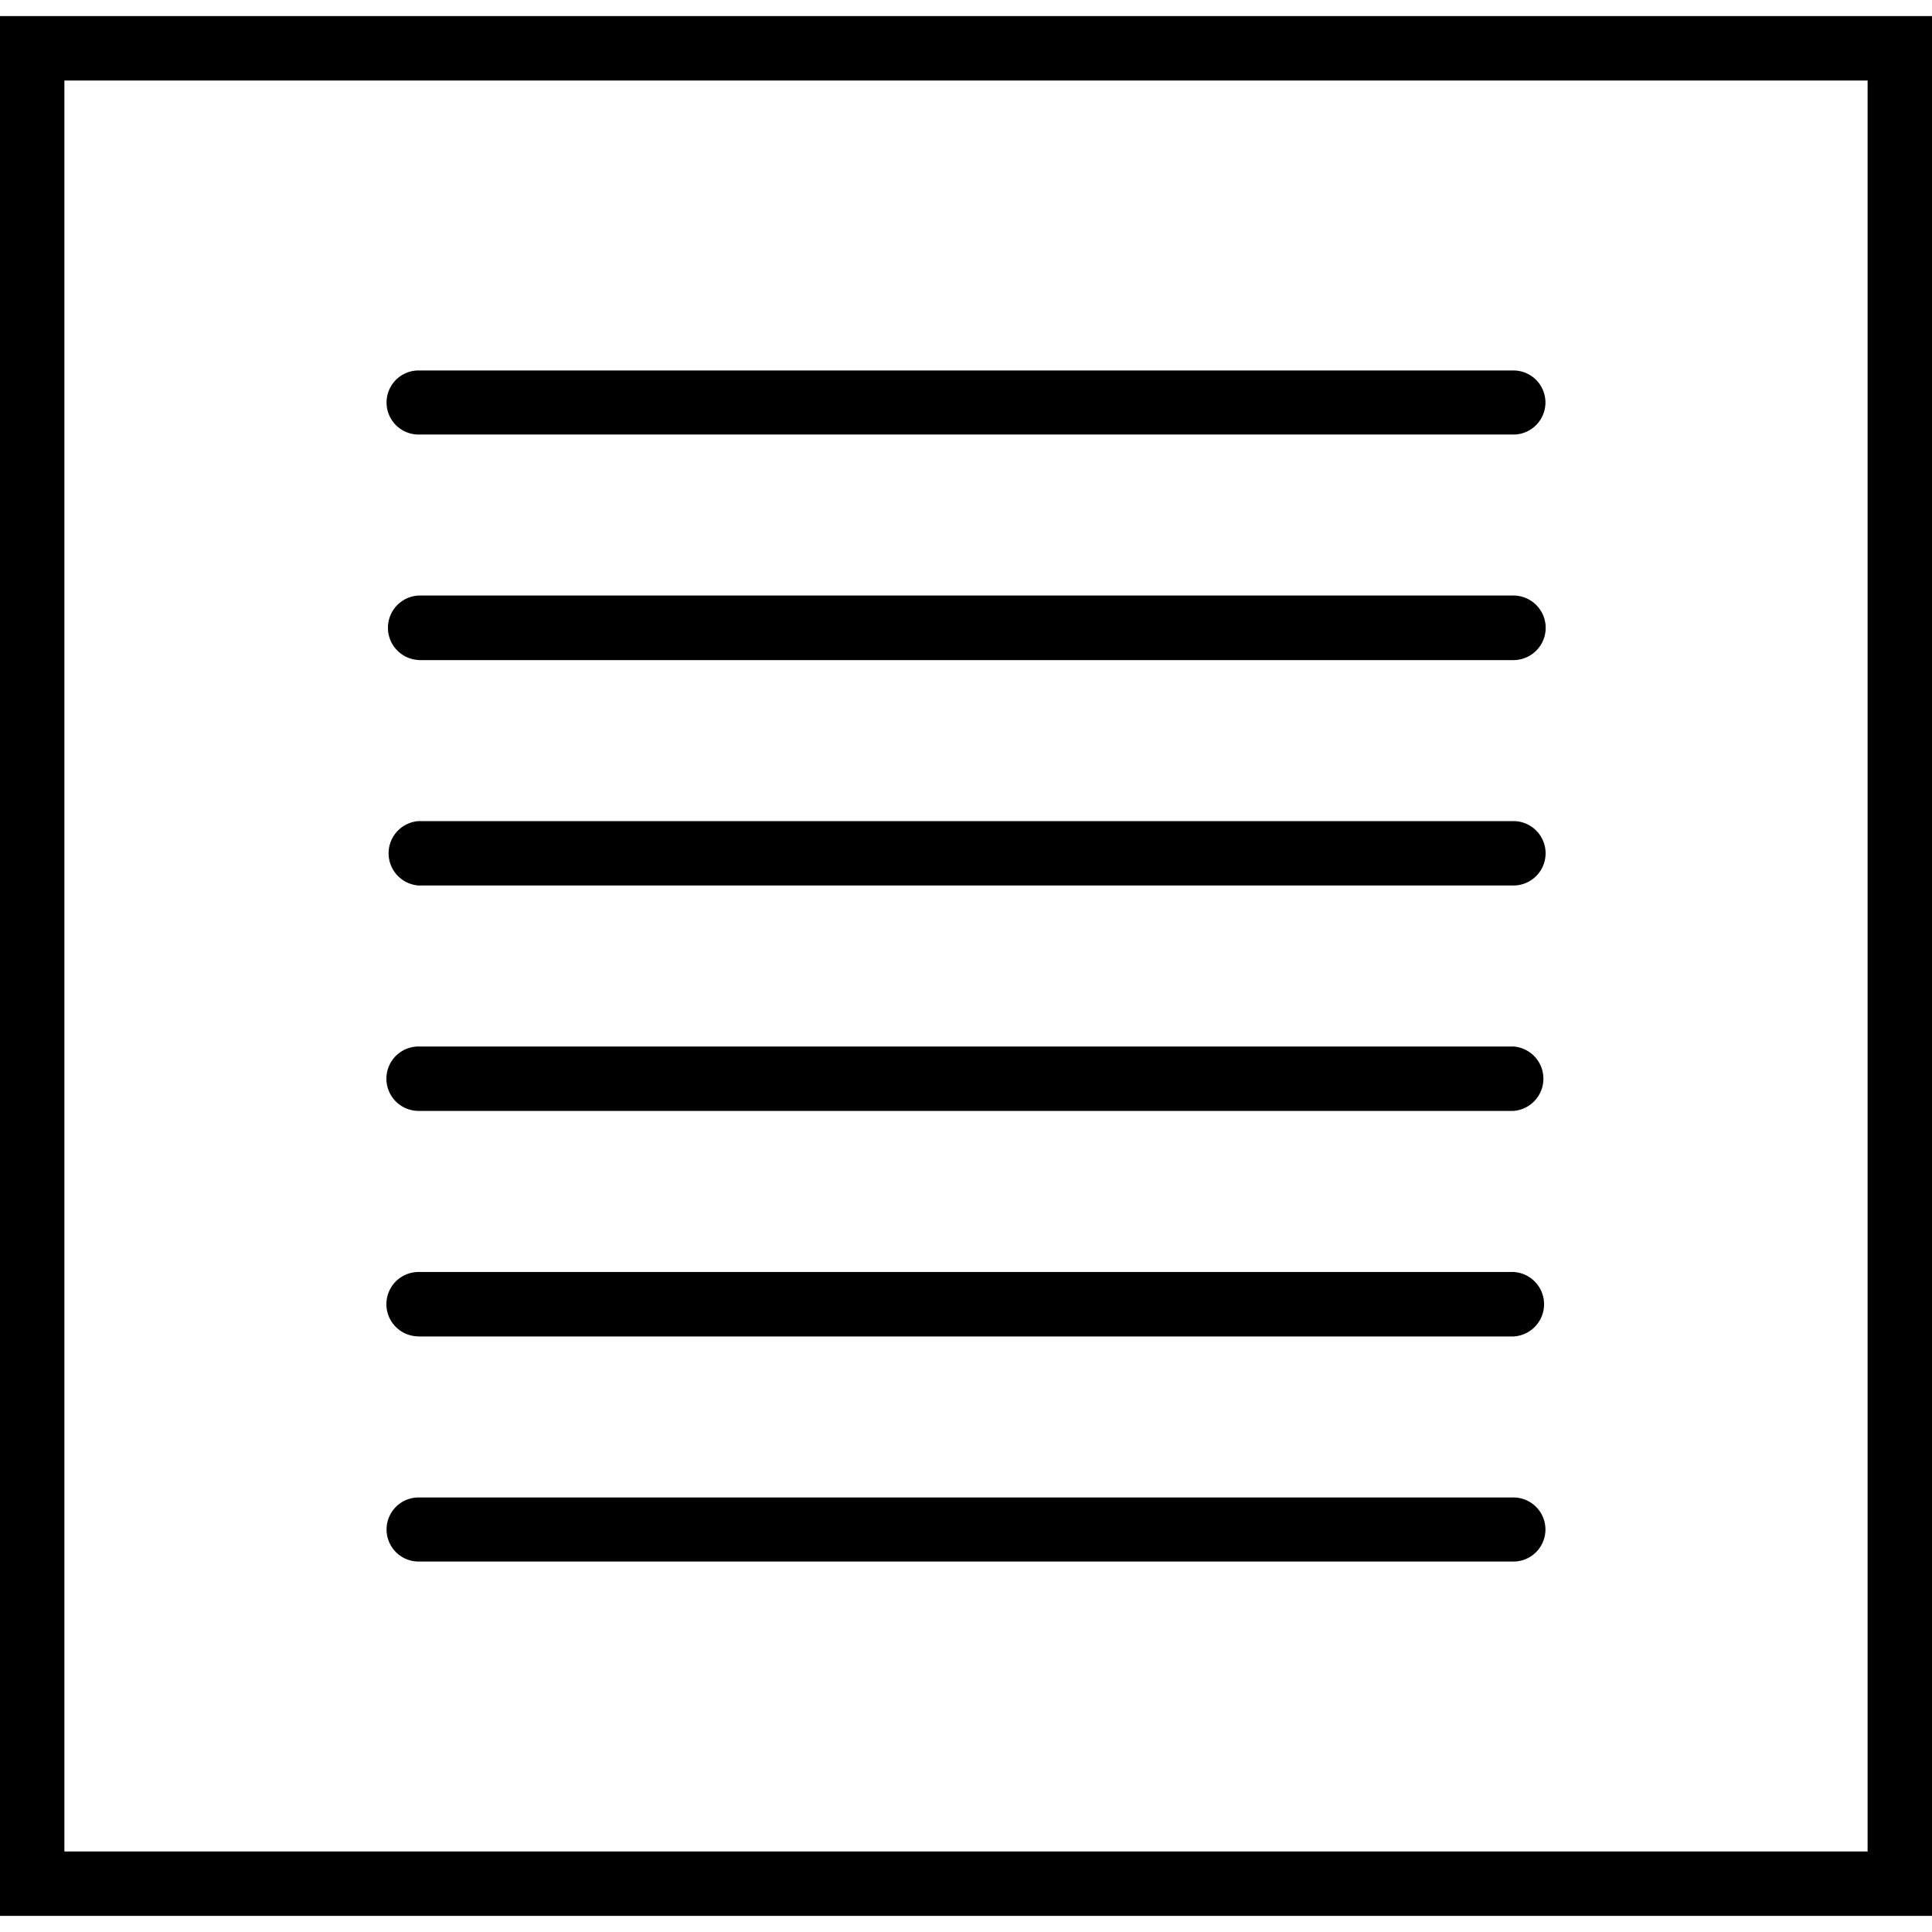 <svg xmlns="http://www.w3.org/2000/svg" width="32" height="32" viewBox="0 0 24 24">
    <path d="M0 .2v23.6h24V.2zM23.2 23H.8V1h22.4zm0 0"/>
    <path d="M5.2 5.398h13.6a.398.398 0 1 0 0-.796H5.2a.398.398 0 1 0 0 .796zm0 0M5.2 8.2h13.6a.4.4 0 0 0 0-.802H5.2a.401.401 0 0 0 0 .801zm0 0M5.2 11h13.6a.4.4 0 0 0 0-.8H5.2a.401.401 0 0 0 0 .8zm0 0M5.2 13.8h13.6a.401.401 0 0 0 0-.8H5.2a.4.4 0 0 0 0 .8zm0 0M5.2 16.602h13.6a.401.401 0 0 0 0-.801H5.2a.4.4 0 0 0 0 .8zm0 0M5.2 19.398h13.6a.398.398 0 1 0 0-.796H5.2a.398.398 0 1 0 0 .796zm0 0"/>
</svg>
